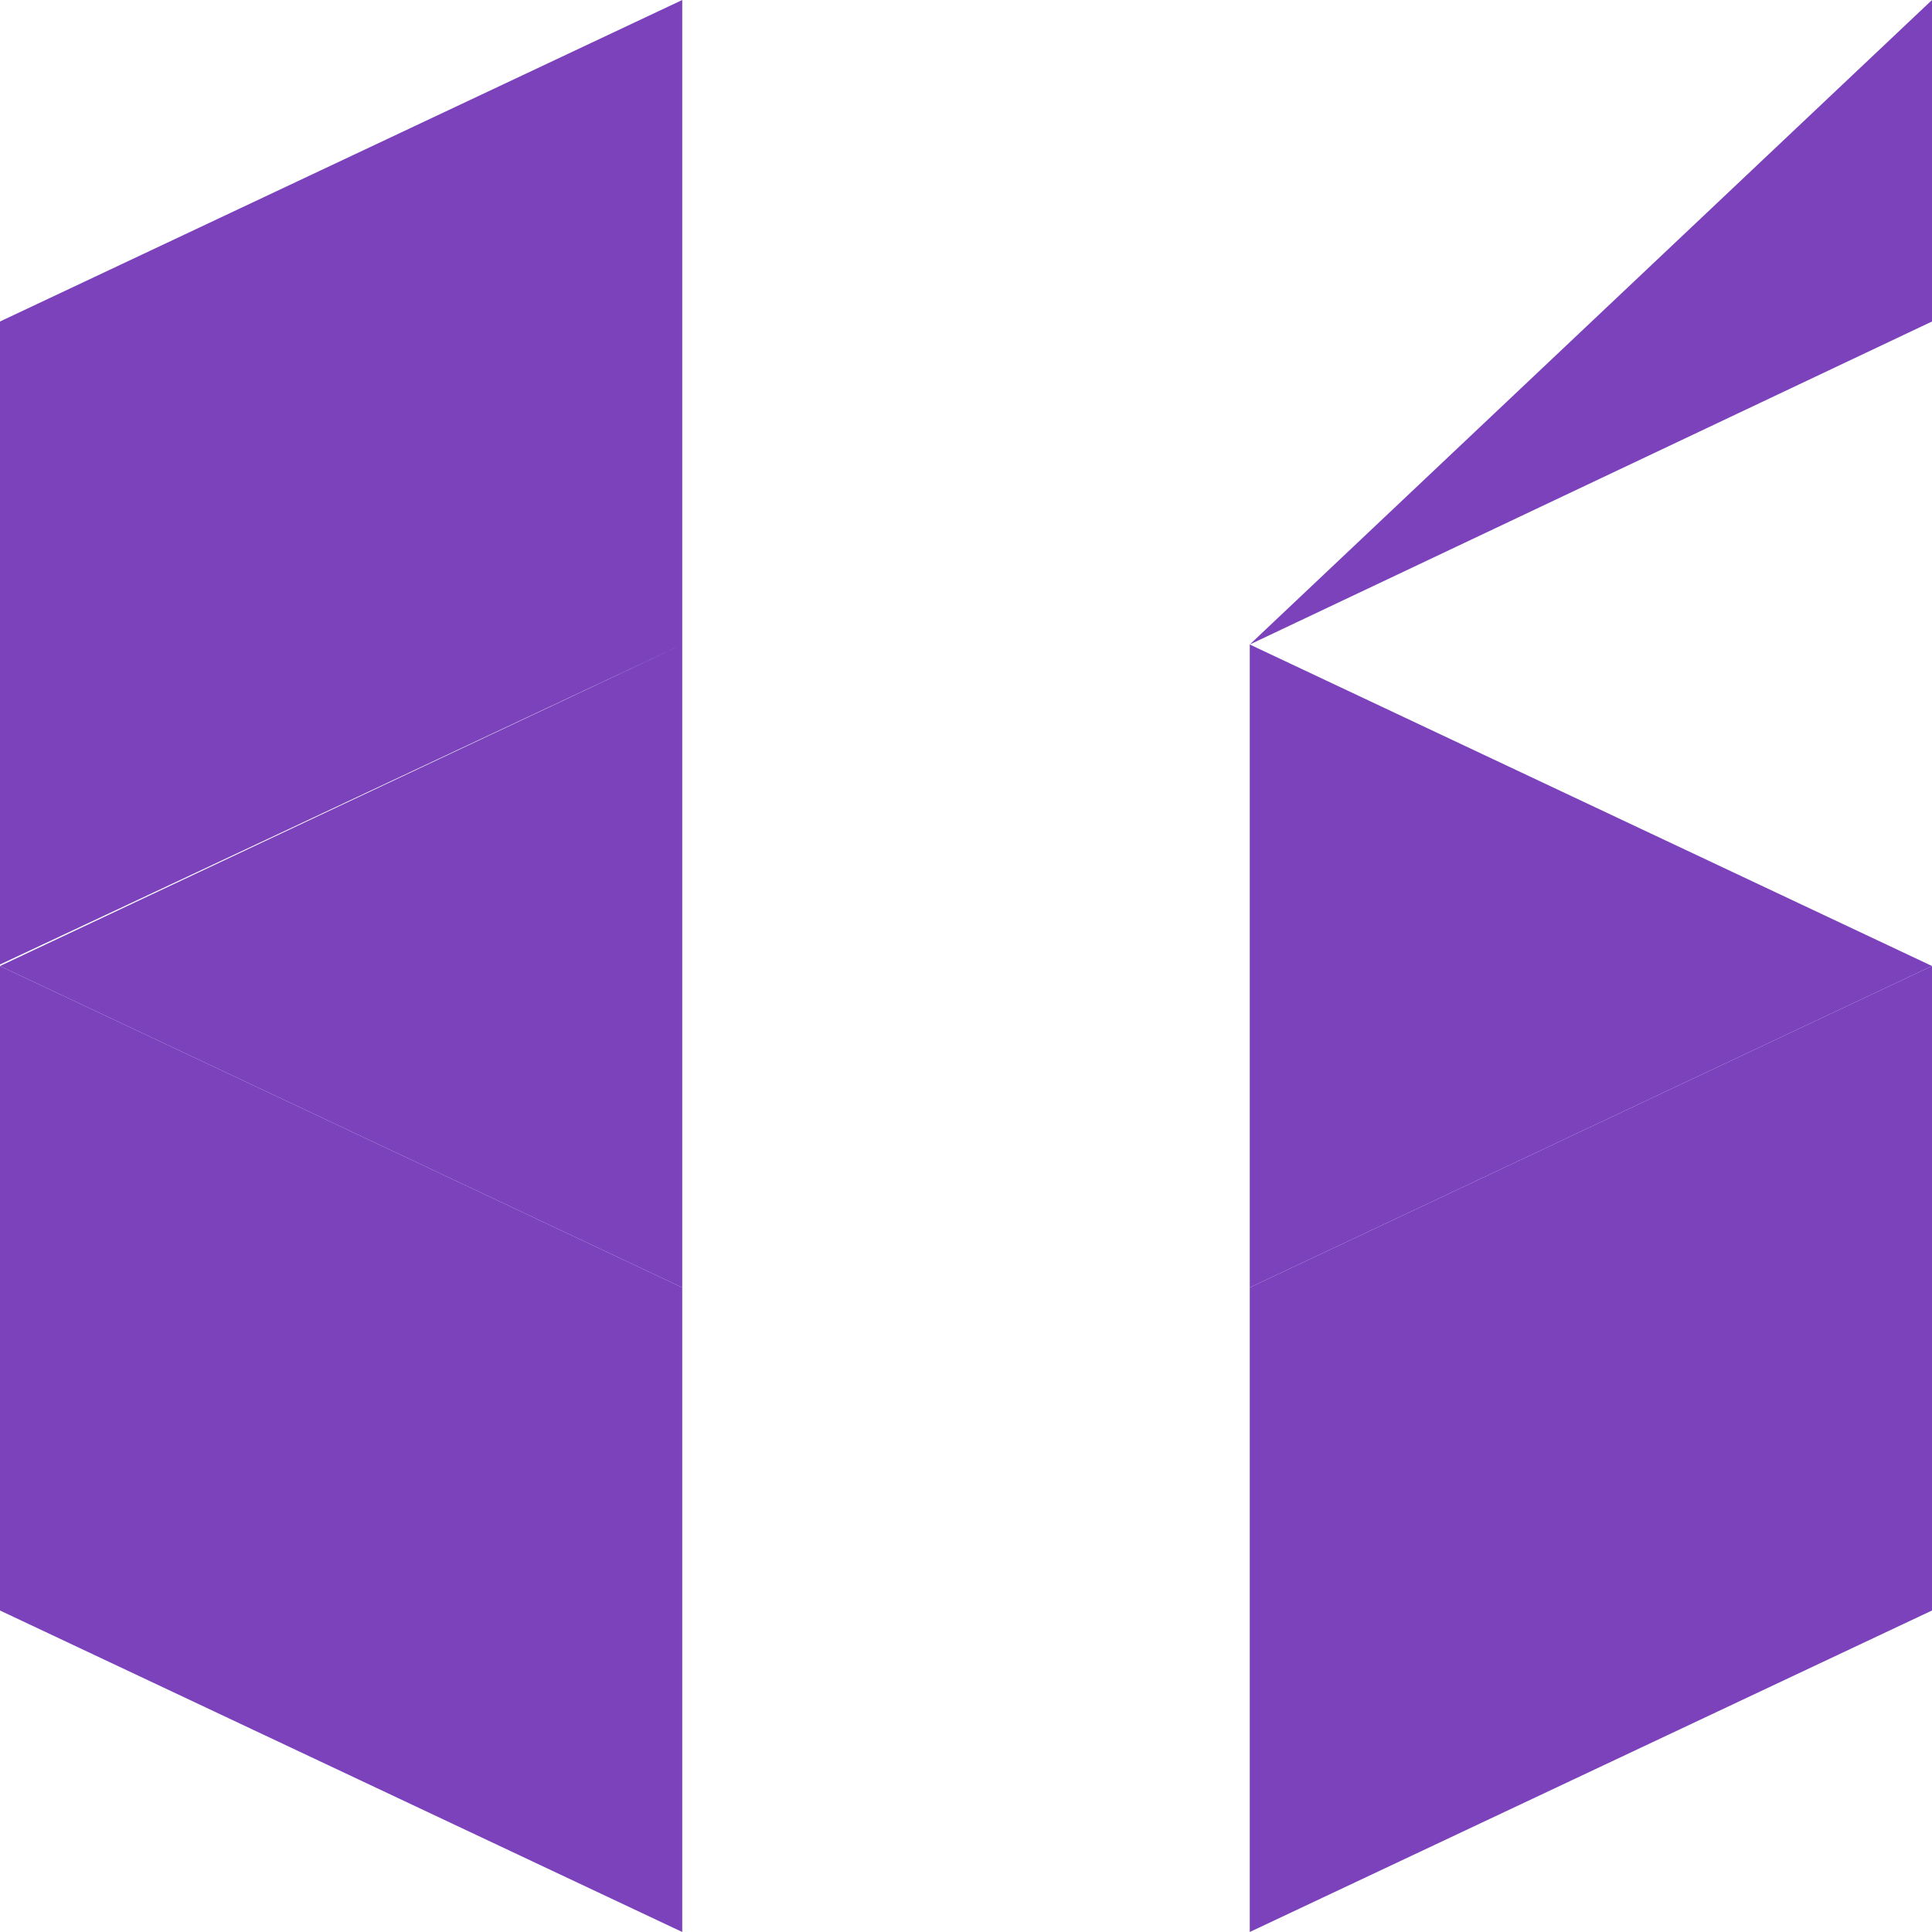 <svg xmlns="http://www.w3.org/2000/svg" viewBox="0 0 128 128"><path fill="#7B42BC" d="M82.8 128V85.3L128 64v42.7L82.8 128zM0 64l45.2 21.3V128L0 106.7V64z"/><path fill="#7B42BC" d="M45.2 42.7V0L0 21.3v42.6L45.2 42.7zm37.6 0L128 21.3V0L82.8 42.7zM45.2 42.7v42.6L0 64l45.2-21.3zM128 64L82.8 85.3V42.7L128 64z"/></svg>